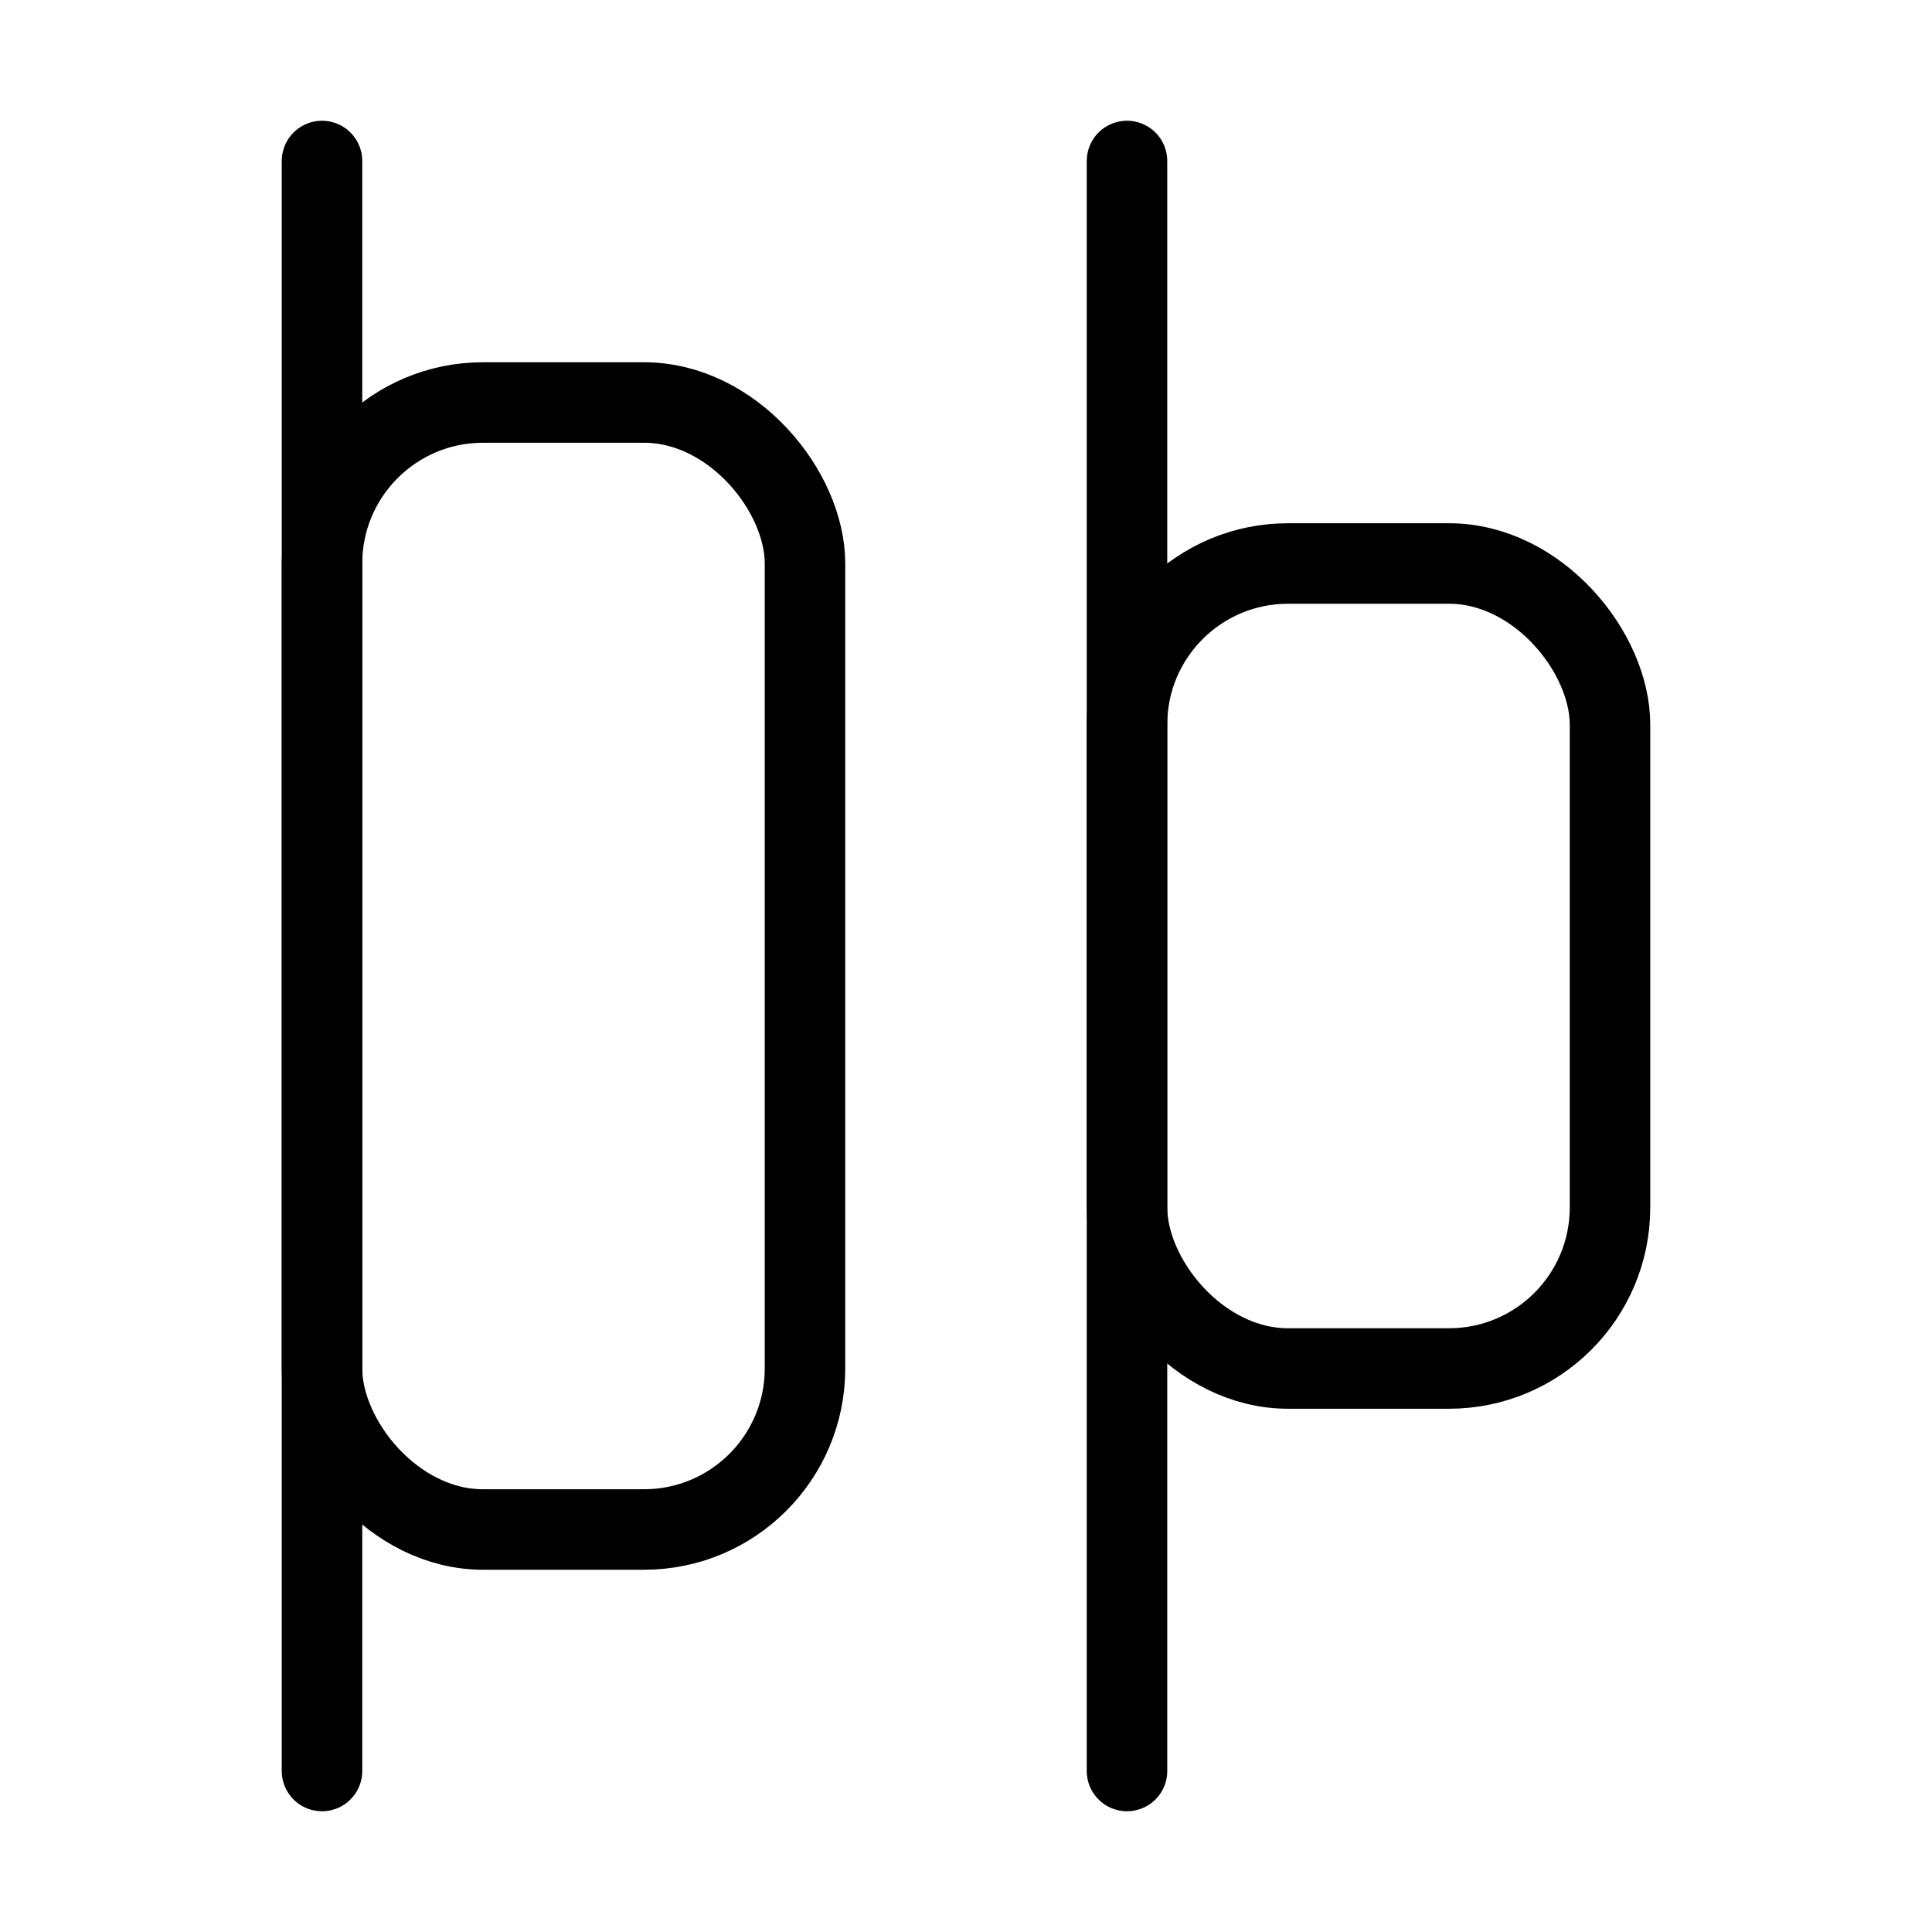 <svg
  xmlns="http://www.w3.org/2000/svg"
viewBox="0 0 24 24"
  fill="none"
  stroke="currentColor"
  stroke-width="1"
  stroke-linecap="round"
  stroke-linejoin="round"
>
  <rect width="6" height="14" x="4" y="5" rx="2" />
  <rect width="6" height="10" x="14" y="7" rx="2" />
  <path d="M4 2v20" />
  <path d="M14 2v20" />
</svg>
